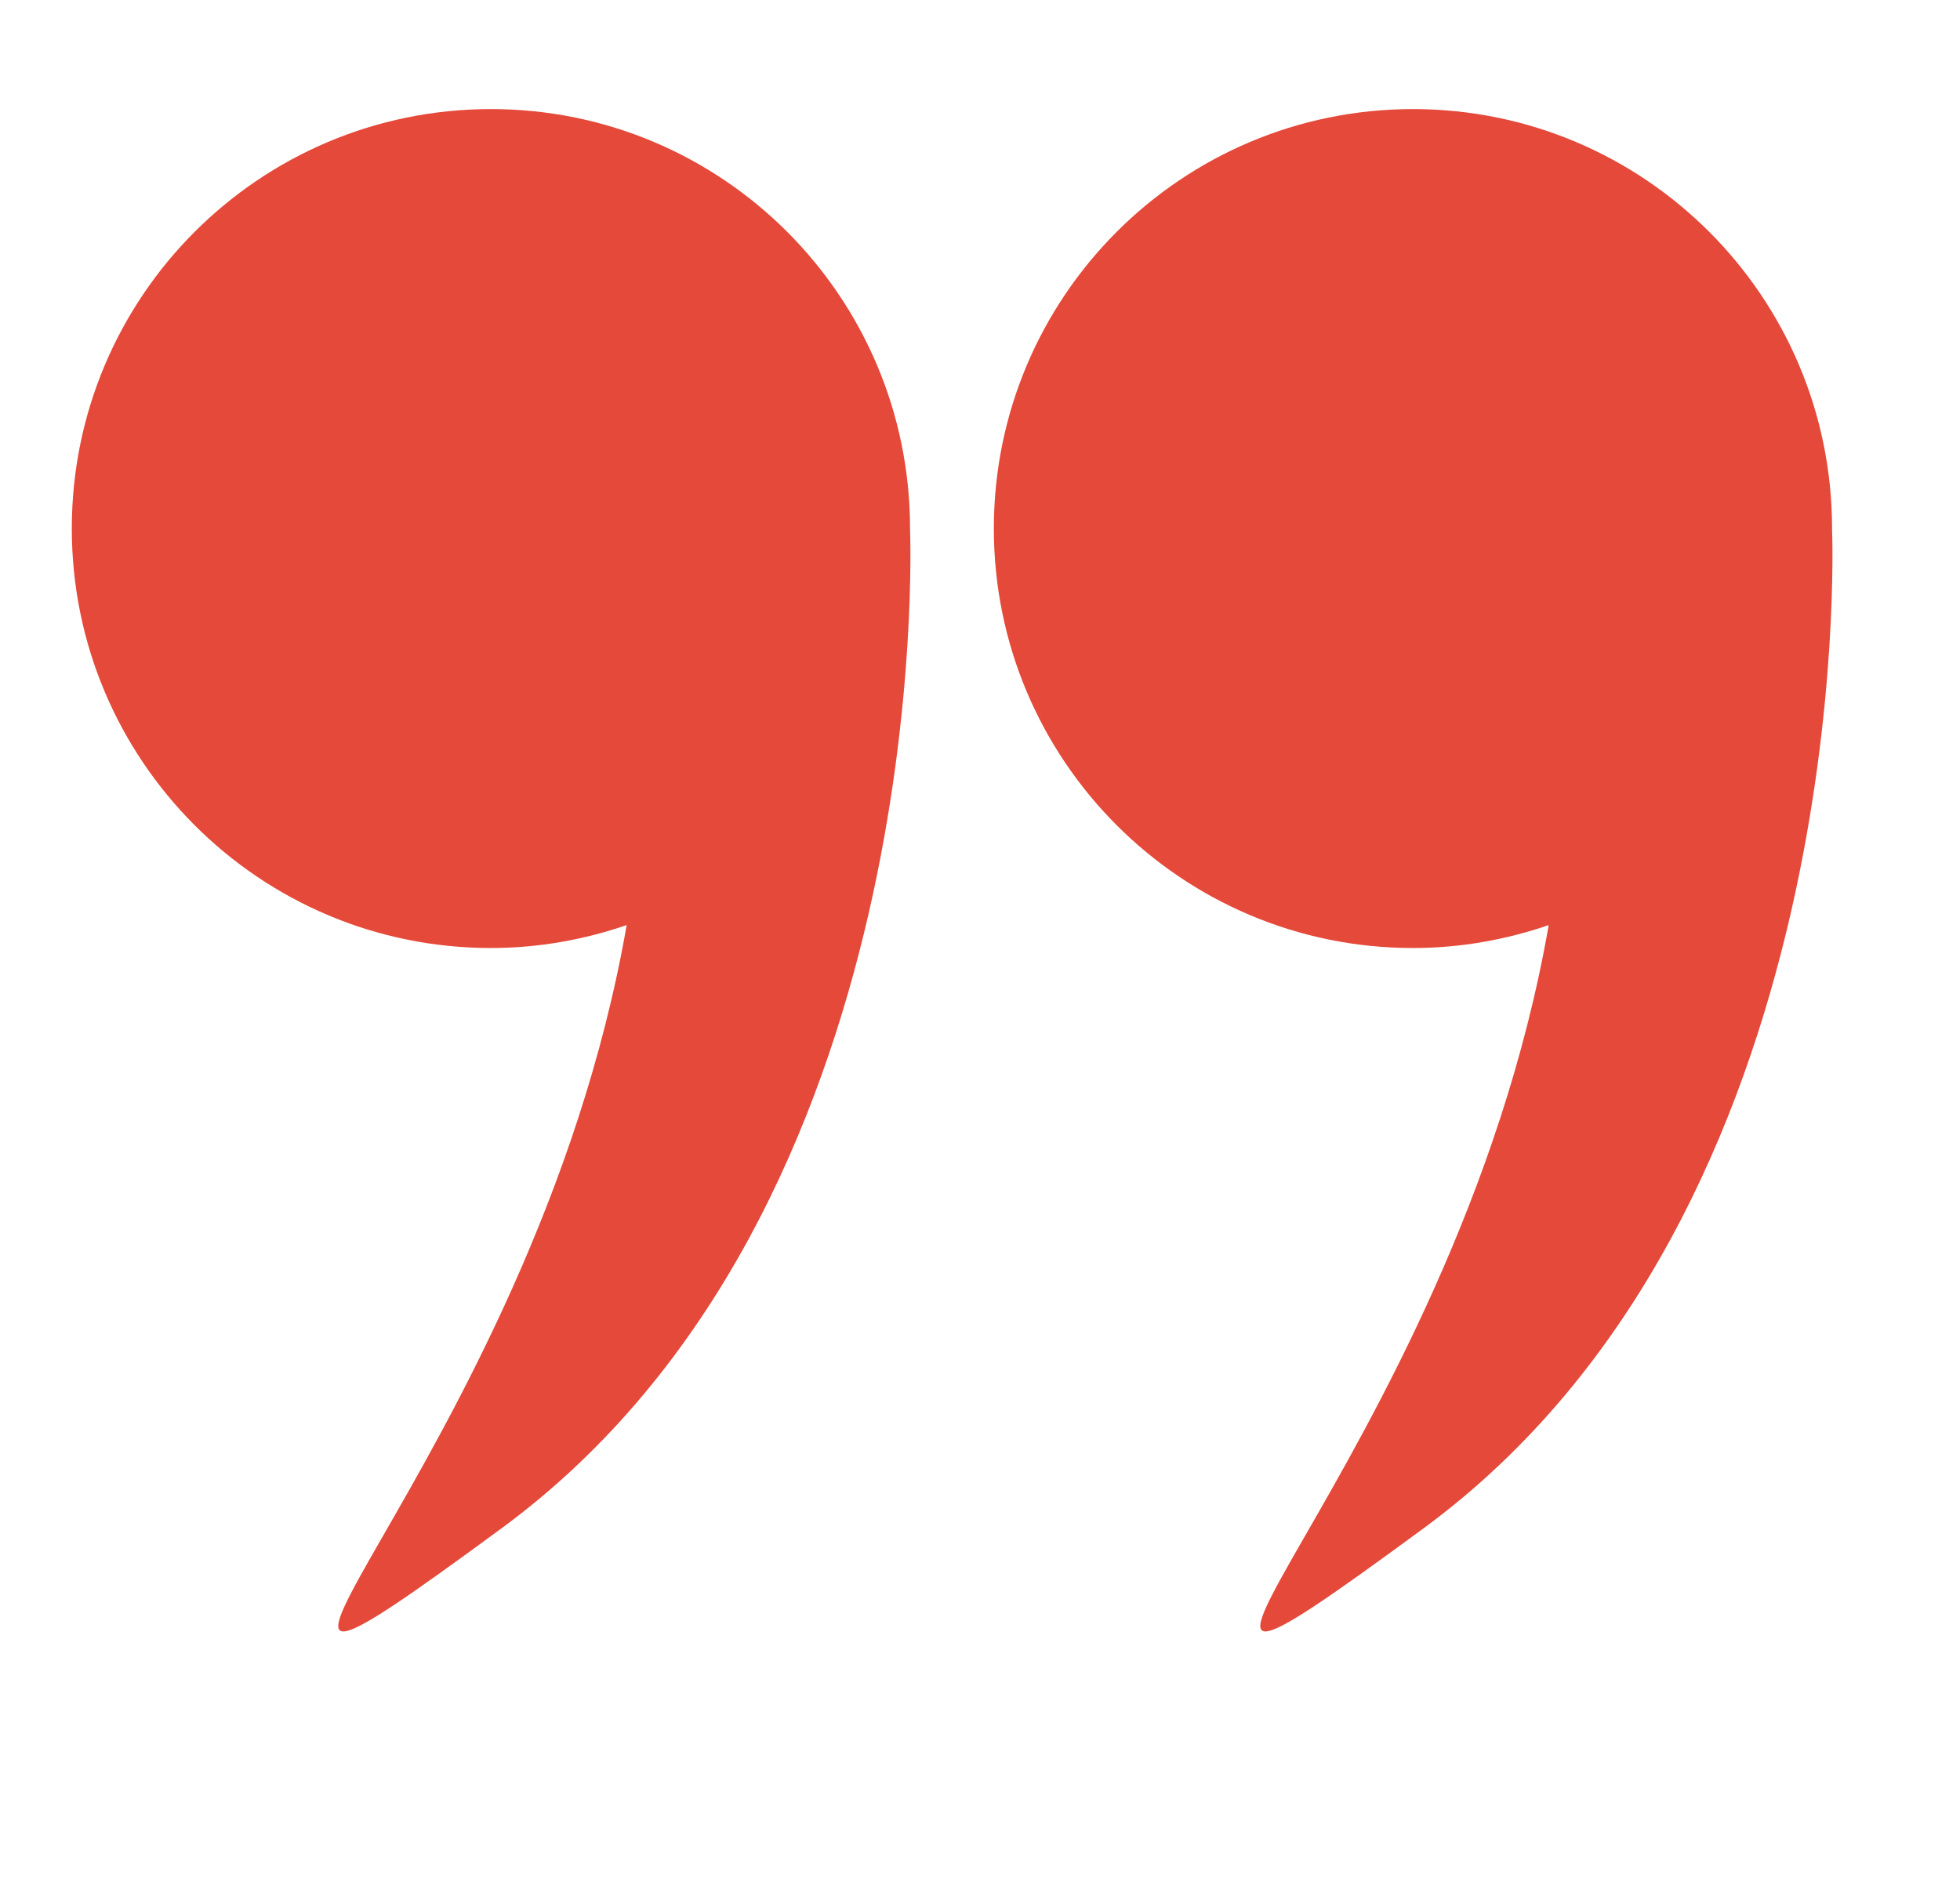 <svg xmlns="http://www.w3.org/2000/svg"
 xmlns:xlink="http://www.w3.org/1999/xlink"
 width="33px" height="32px"  viewBox="0 0 33 32">
<path fill-rule="evenodd"  fill="#e5493a"
 d="M30.846,8.901 C30.846,4.999 27.687,1.837 23.79,1.837 C19.893,1.837 16.733,4.999 16.733,8.901 C16.733,12.802 19.893,15.965 23.79,15.965 C24.591,15.965 25.358,15.825 26.075,15.579 C24.487,24.696 17.385,30.577 23.969,25.737 C31.269,20.371 30.854,9.117 30.846,8.911 C30.846,8.907 30.846,8.904 30.846,8.901 ZM15.322,8.901 C15.322,4.999 12.163,1.837 8.266,1.837 C4.368,1.837 1.209,4.999 1.209,8.901 C1.209,12.802 4.368,15.965 8.266,15.965 C9.067,15.965 9.833,15.825 10.551,15.579 C8.963,24.696 1.861,30.577 8.445,25.737 C15.745,20.371 15.33,9.117 15.322,8.911 C15.322,8.907 15.322,8.904 15.322,8.901 Z"/>
</svg>